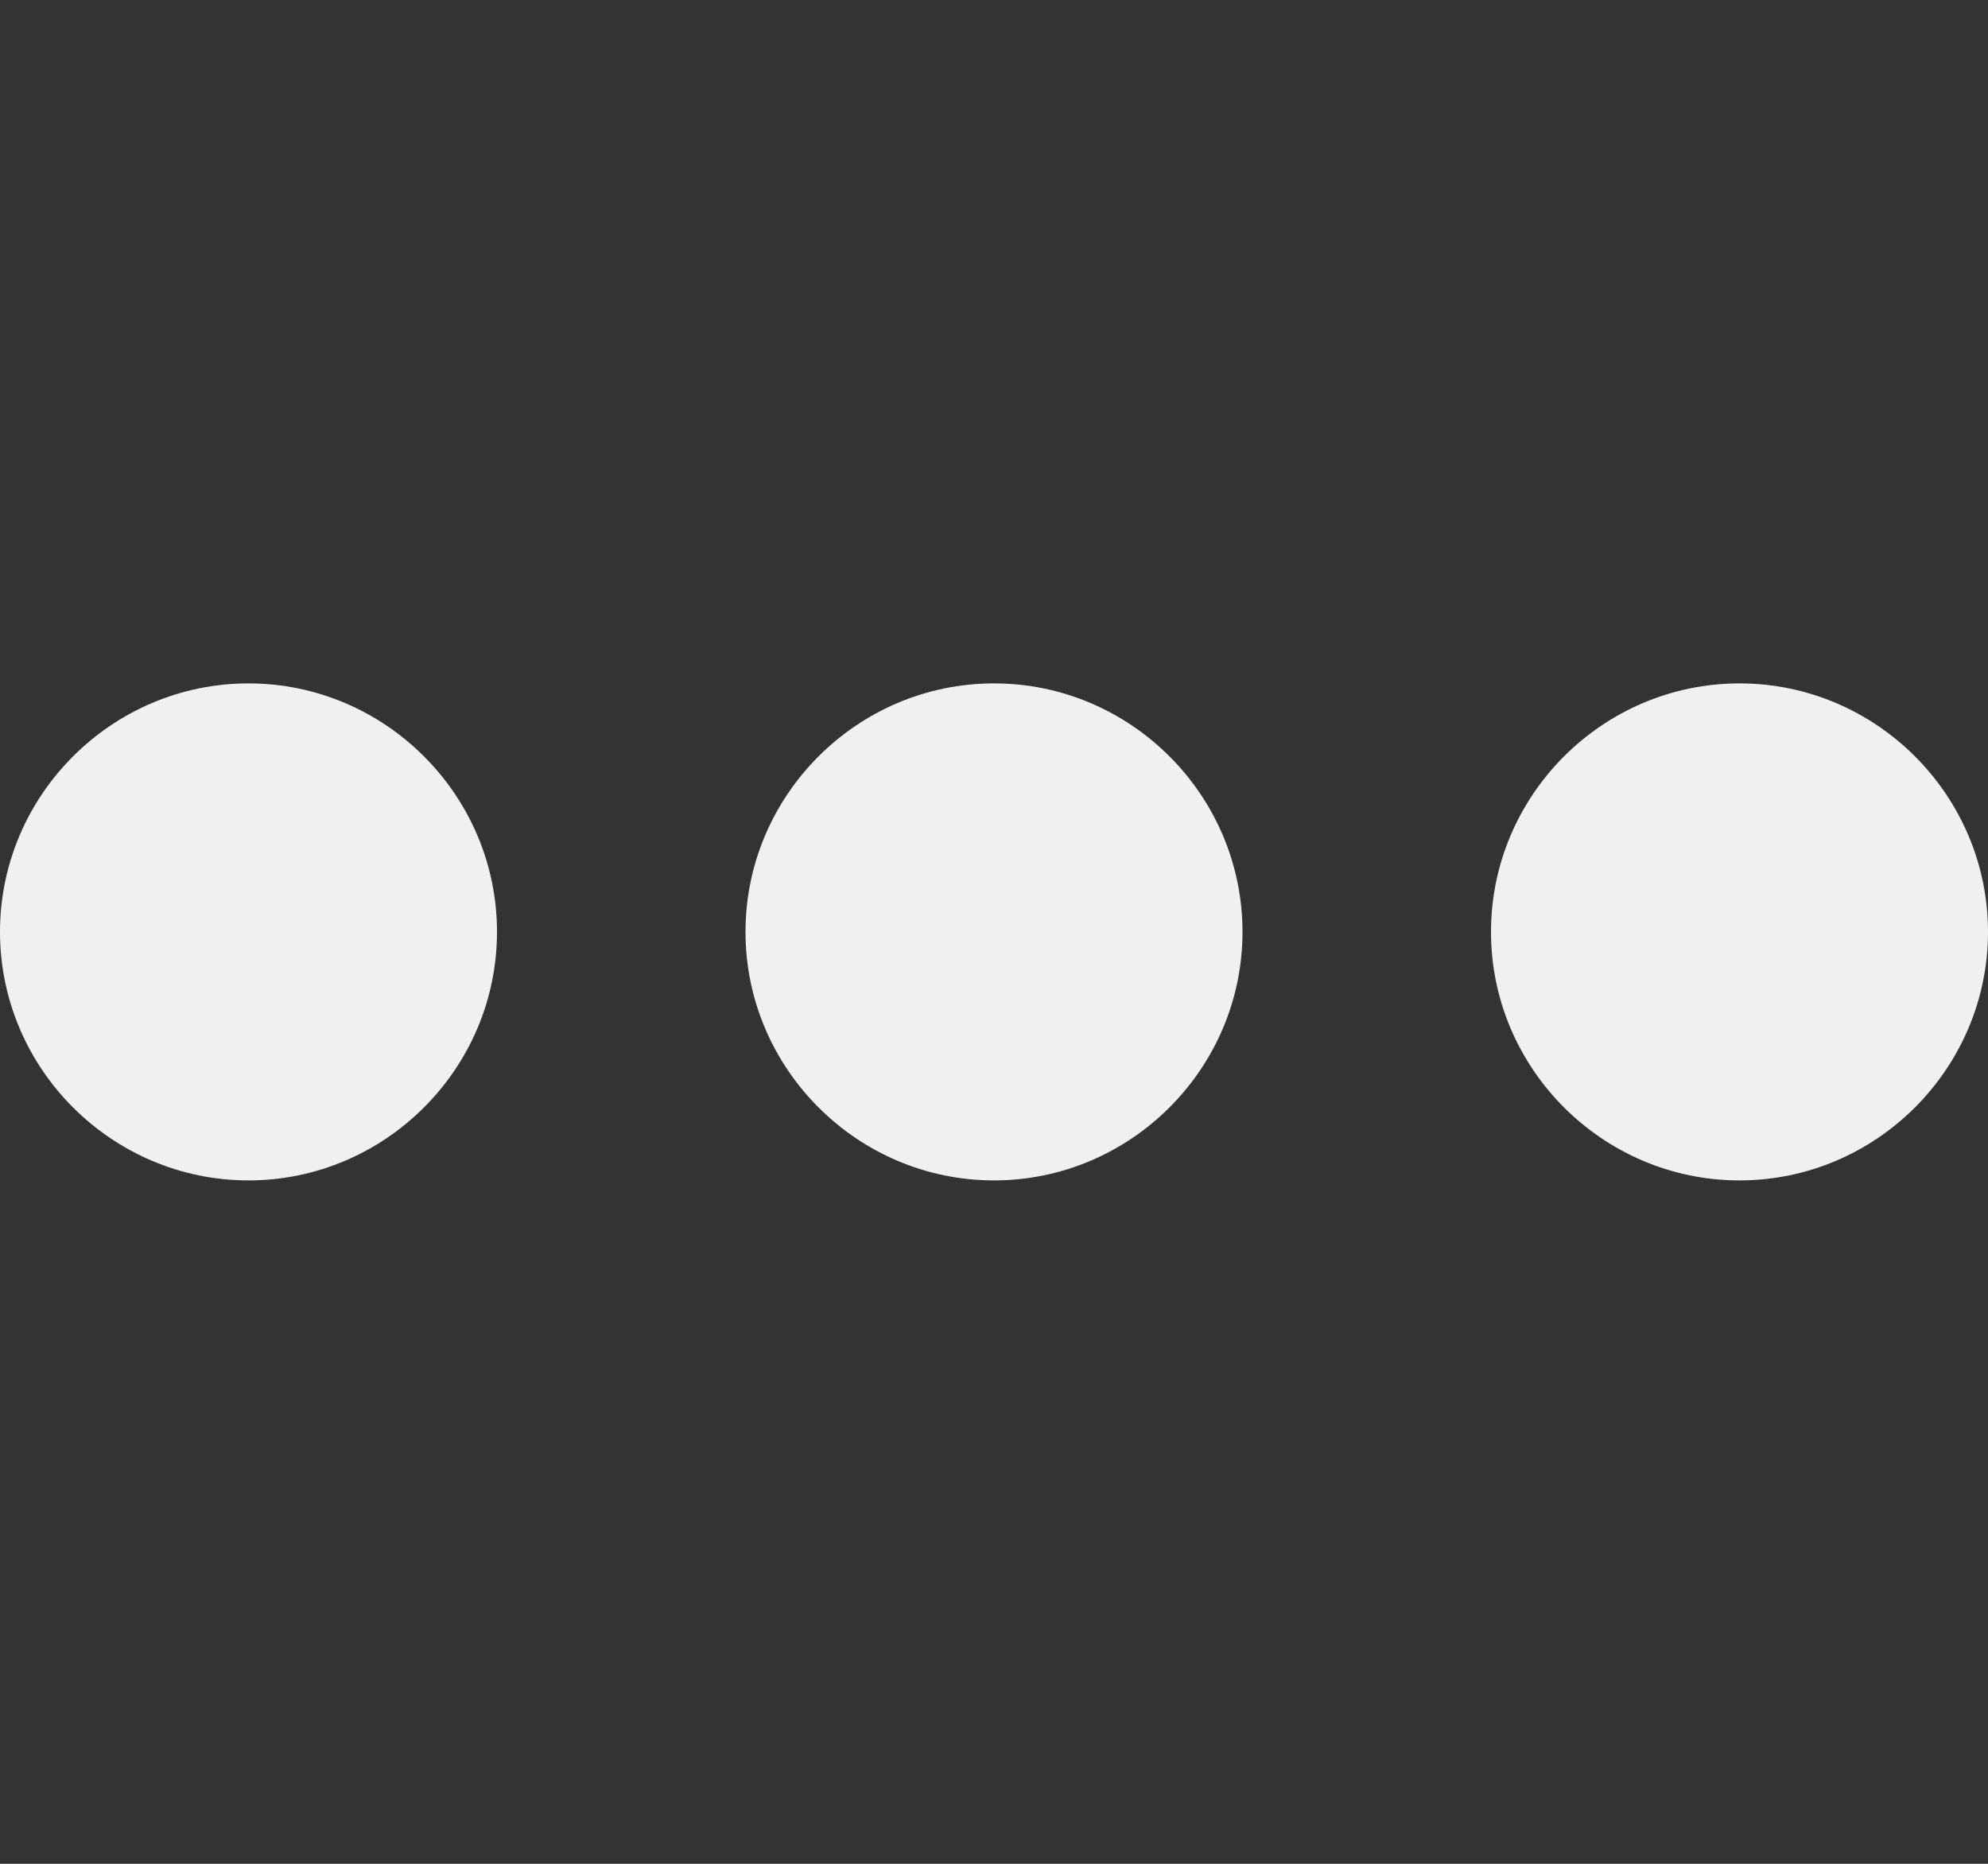 <svg width="16" height="15" viewBox="0 0 16 15" fill="none" xmlns="http://www.w3.org/2000/svg">
<rect x="0" y="0" width="16" height="15" fill="#333333" stroke="none"/>
<path d="M12 7.5C12 8.6 12.9 9.5 14 9.5C15.1 9.5 16 8.6 16 7.5C16 6.4 15.1 5.5 14 5.5C12.9 5.5 12 6.4 12 7.5ZM10 7.5C10 6.4 9.1 5.5 8 5.5C6.9 5.5 6 6.4 6 7.5C6 8.6 6.9 9.5 8 9.5C9.1 9.5 10 8.6 10 7.5ZM4 7.5C4 6.4 3.1 5.5 2 5.5C0.9 5.5 -3.93403e-08 6.4 -8.74228e-08 7.5C-1.35505e-07 8.6 0.9 9.5 2 9.5C3.1 9.5 4 8.6 4 7.5Z" fill="#F0F0F0"/>
</svg>
